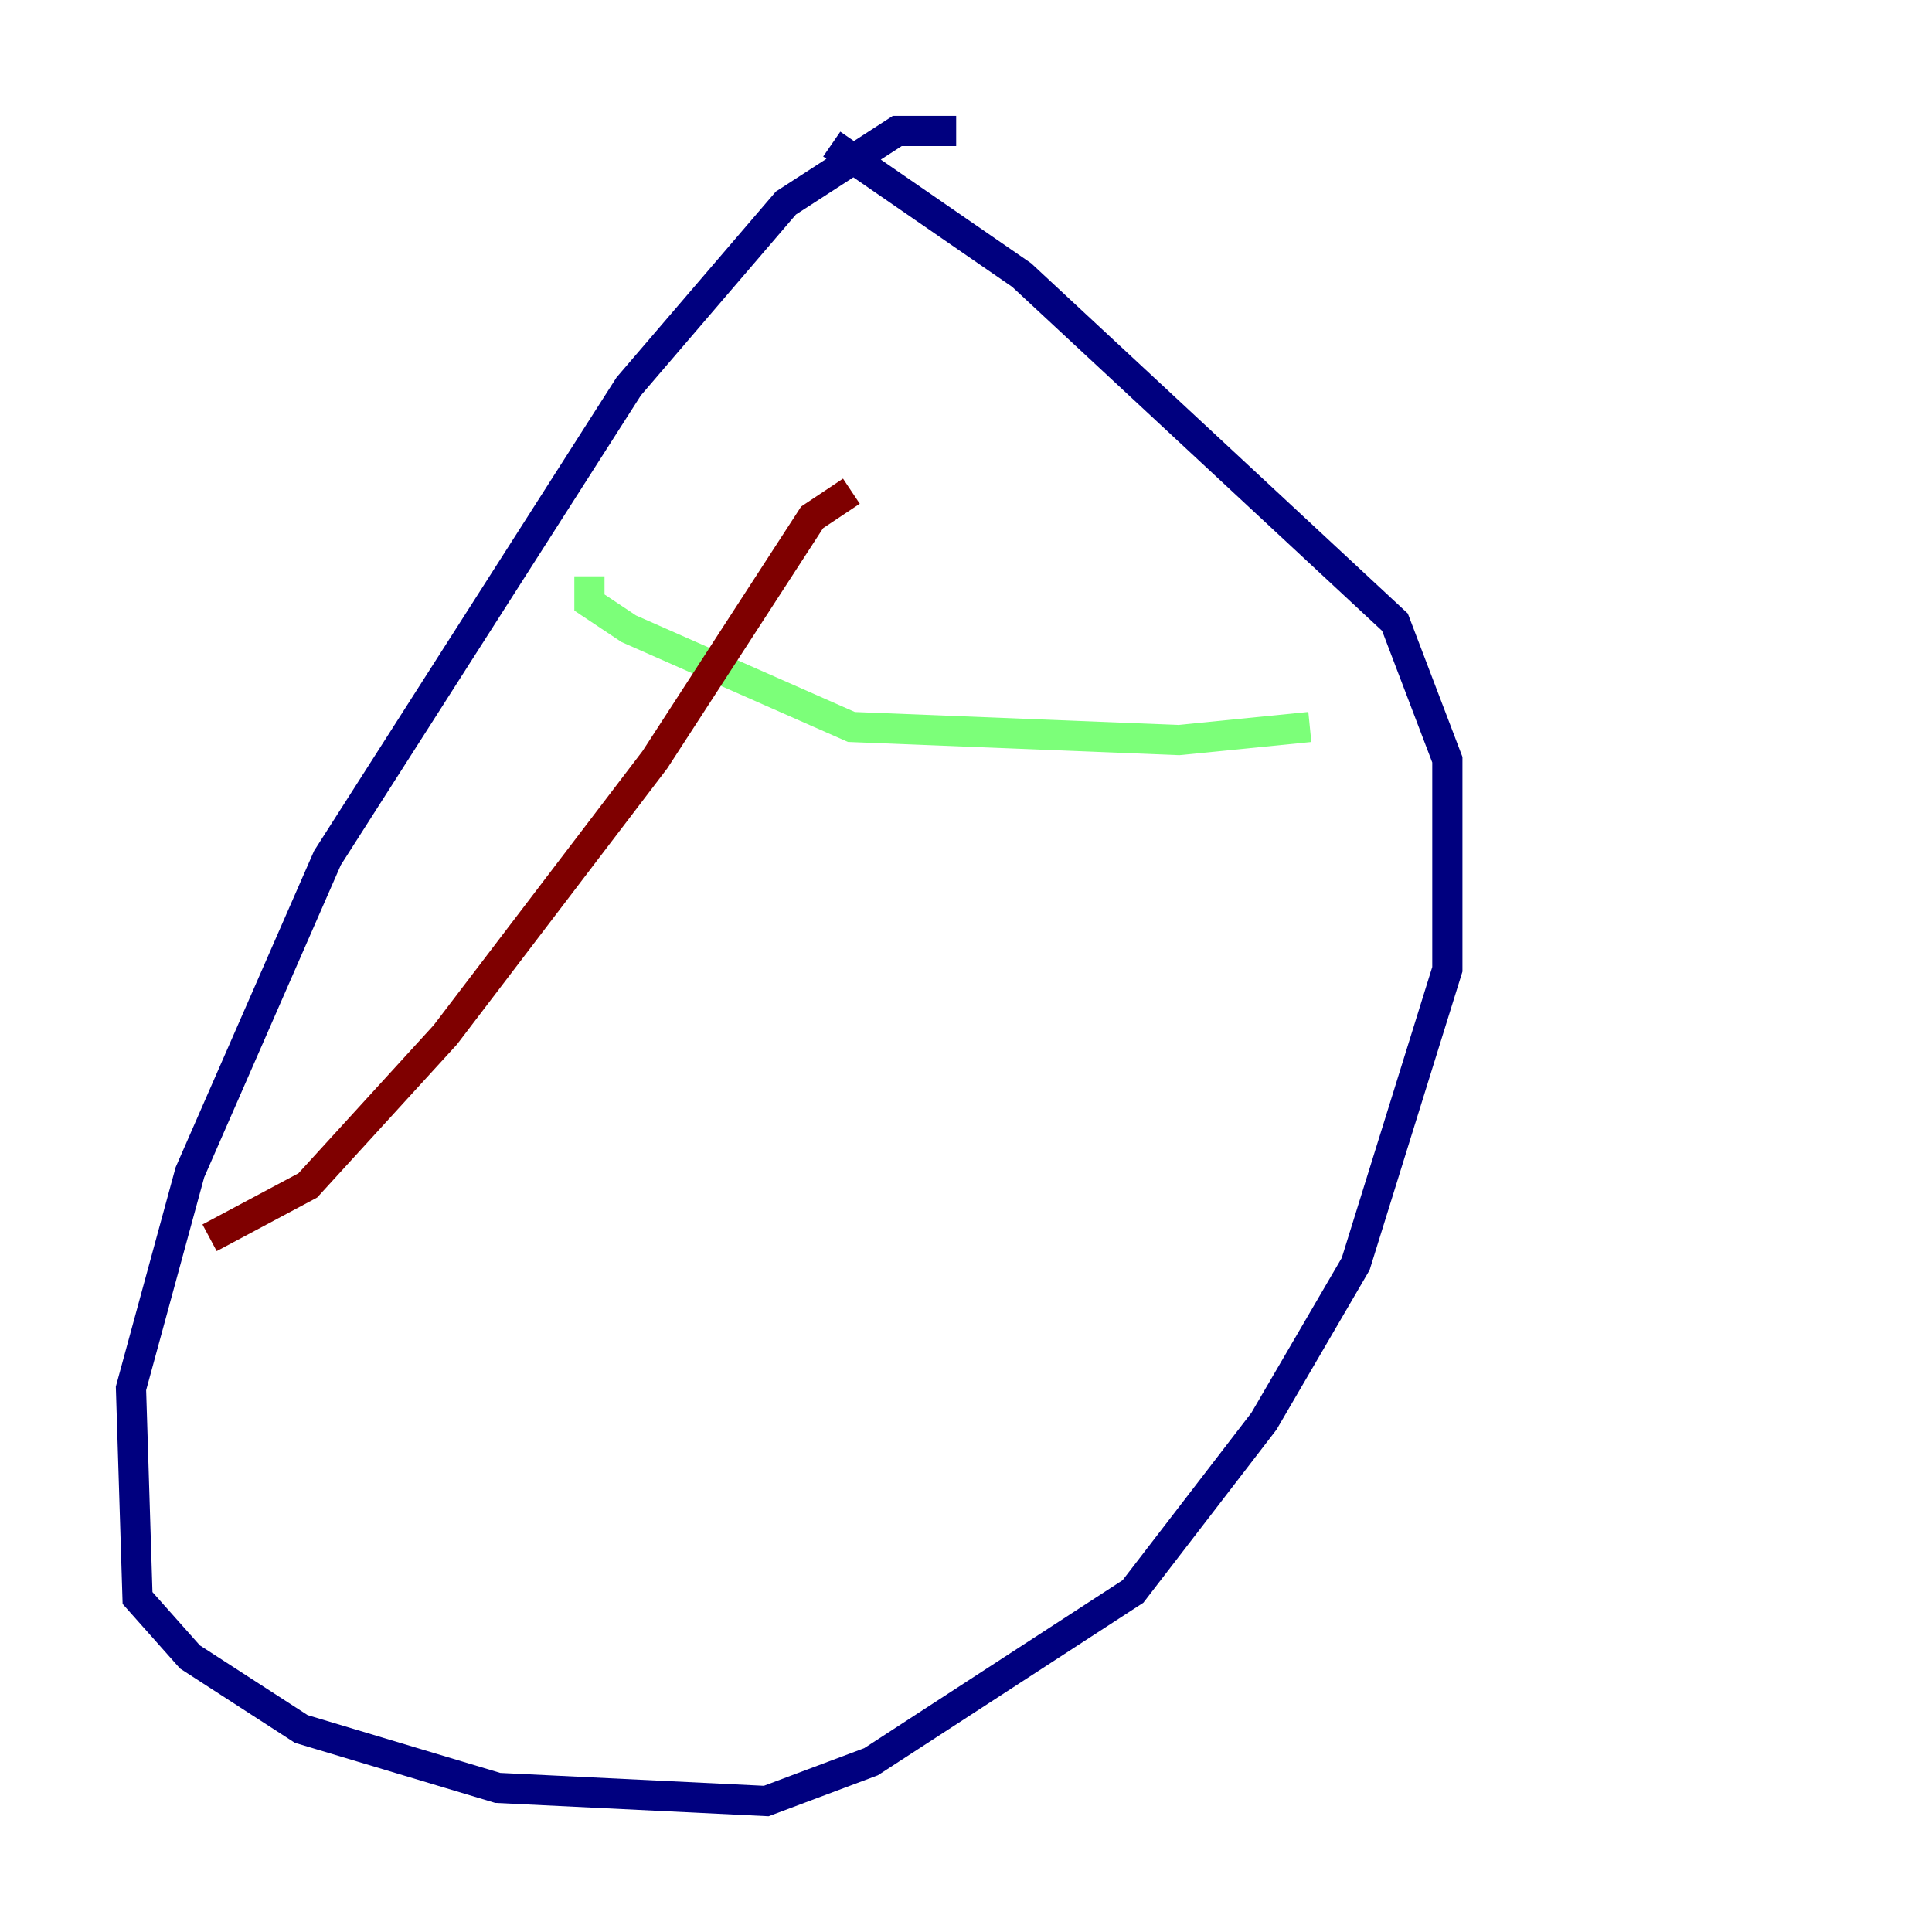 <?xml version="1.0" encoding="utf-8" ?>
<svg baseProfile="tiny" height="128" version="1.2" viewBox="0,0,128,128" width="128" xmlns="http://www.w3.org/2000/svg" xmlns:ev="http://www.w3.org/2001/xml-events" xmlns:xlink="http://www.w3.org/1999/xlink"><defs /><polyline fill="none" points="63.349,8.678 59.444,8.678 52.068,13.451 41.654,25.6 21.695,56.841 12.583,77.668 8.678,91.986 9.112,105.871 12.583,109.776 19.959,114.549 32.976,118.454 50.766,119.322 57.709,116.719 75.064,105.437 83.742,94.156 89.817,83.742 95.891,64.217 95.891,50.332 92.42,41.22 67.688,18.224 55.105,9.546" stroke="#00007f" stroke-width="2" /><polyline fill="none" points="39.051,38.183 39.051,39.919 41.654,41.654 56.407,48.163 78.102,49.031 86.78,48.163" stroke="#7cff79" stroke-width="2" /><polyline fill="none" points="56.407,32.542 53.803,34.278 43.39,50.332 29.505,68.556 20.393,78.536 13.885,82.007" stroke="#7f0000" stroke-width="2" /></svg>